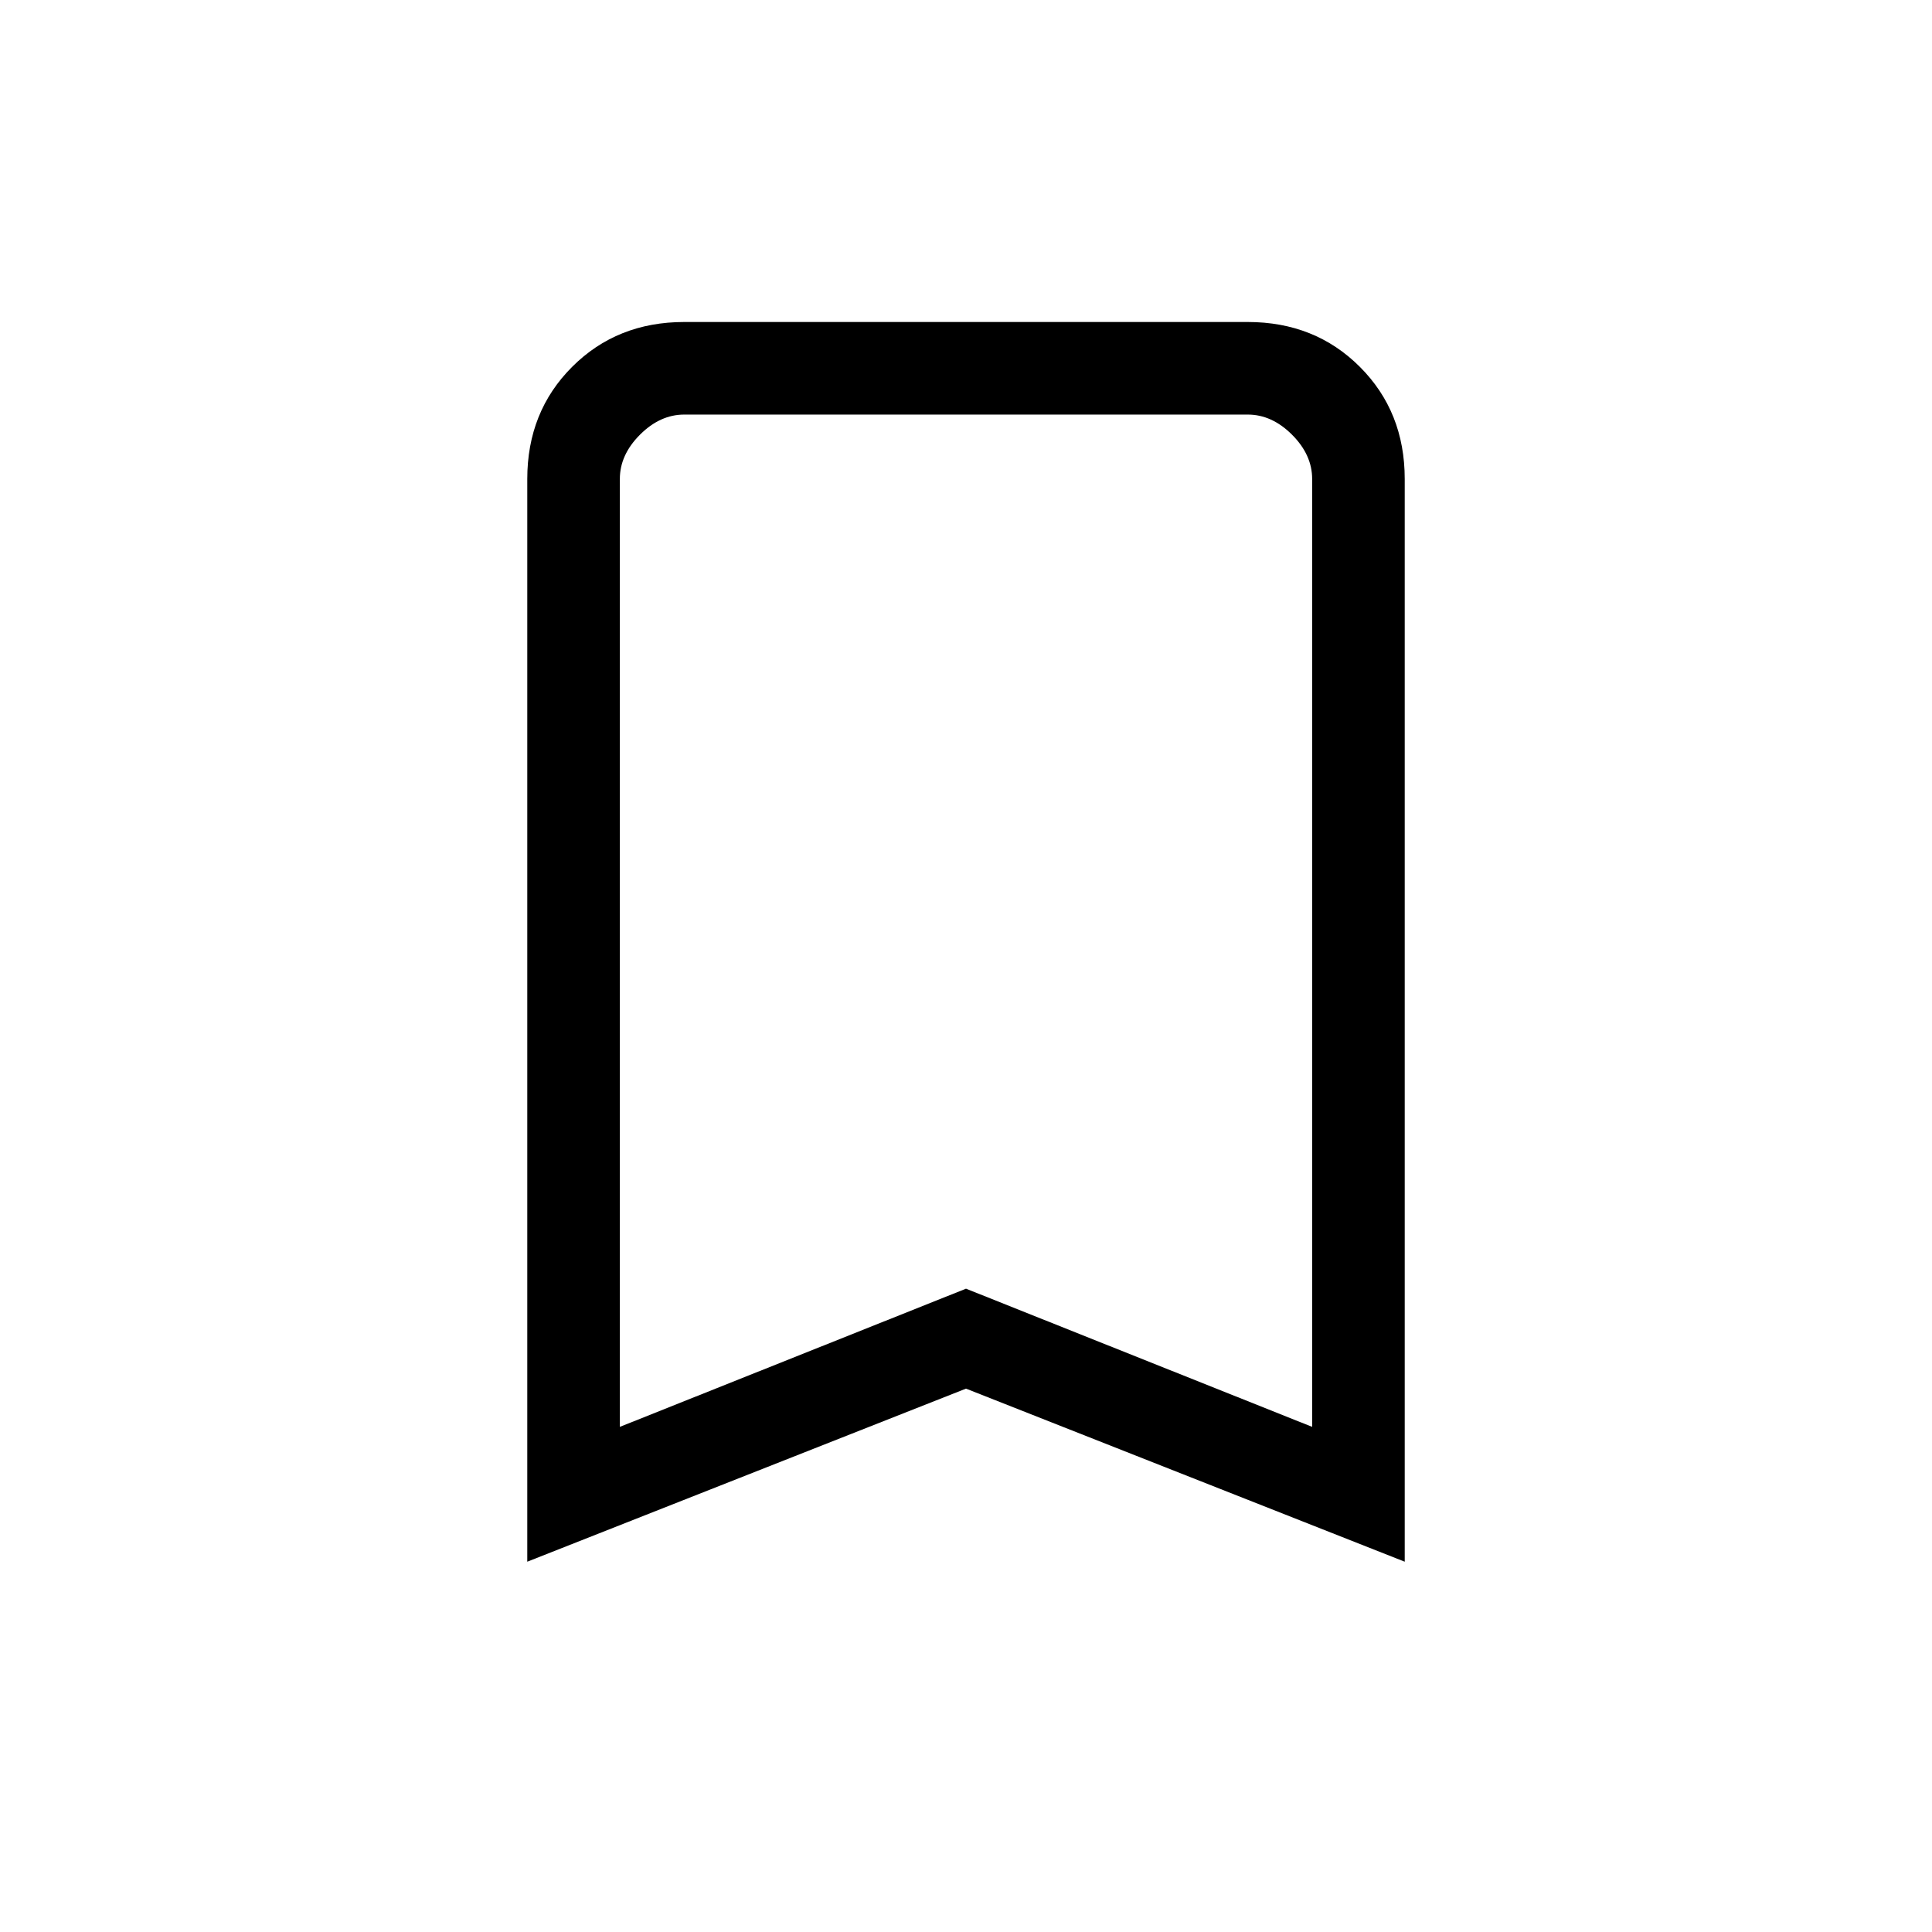 <svg xmlns="http://www.w3.org/2000/svg" height="20" viewBox="0 -960 960 960" width="20"><path d="M262-184v-538q0-33.42 22.29-55.71T340-800h280q33.42 0 55.71 22.29T698-722v538l-218-86-218 86Zm46-67 172-68.66L652-251v-471q0-12-10-22t-22-10H340q-12 0-22 10t-10 22v471Zm0-503h344-344Z"/></svg>